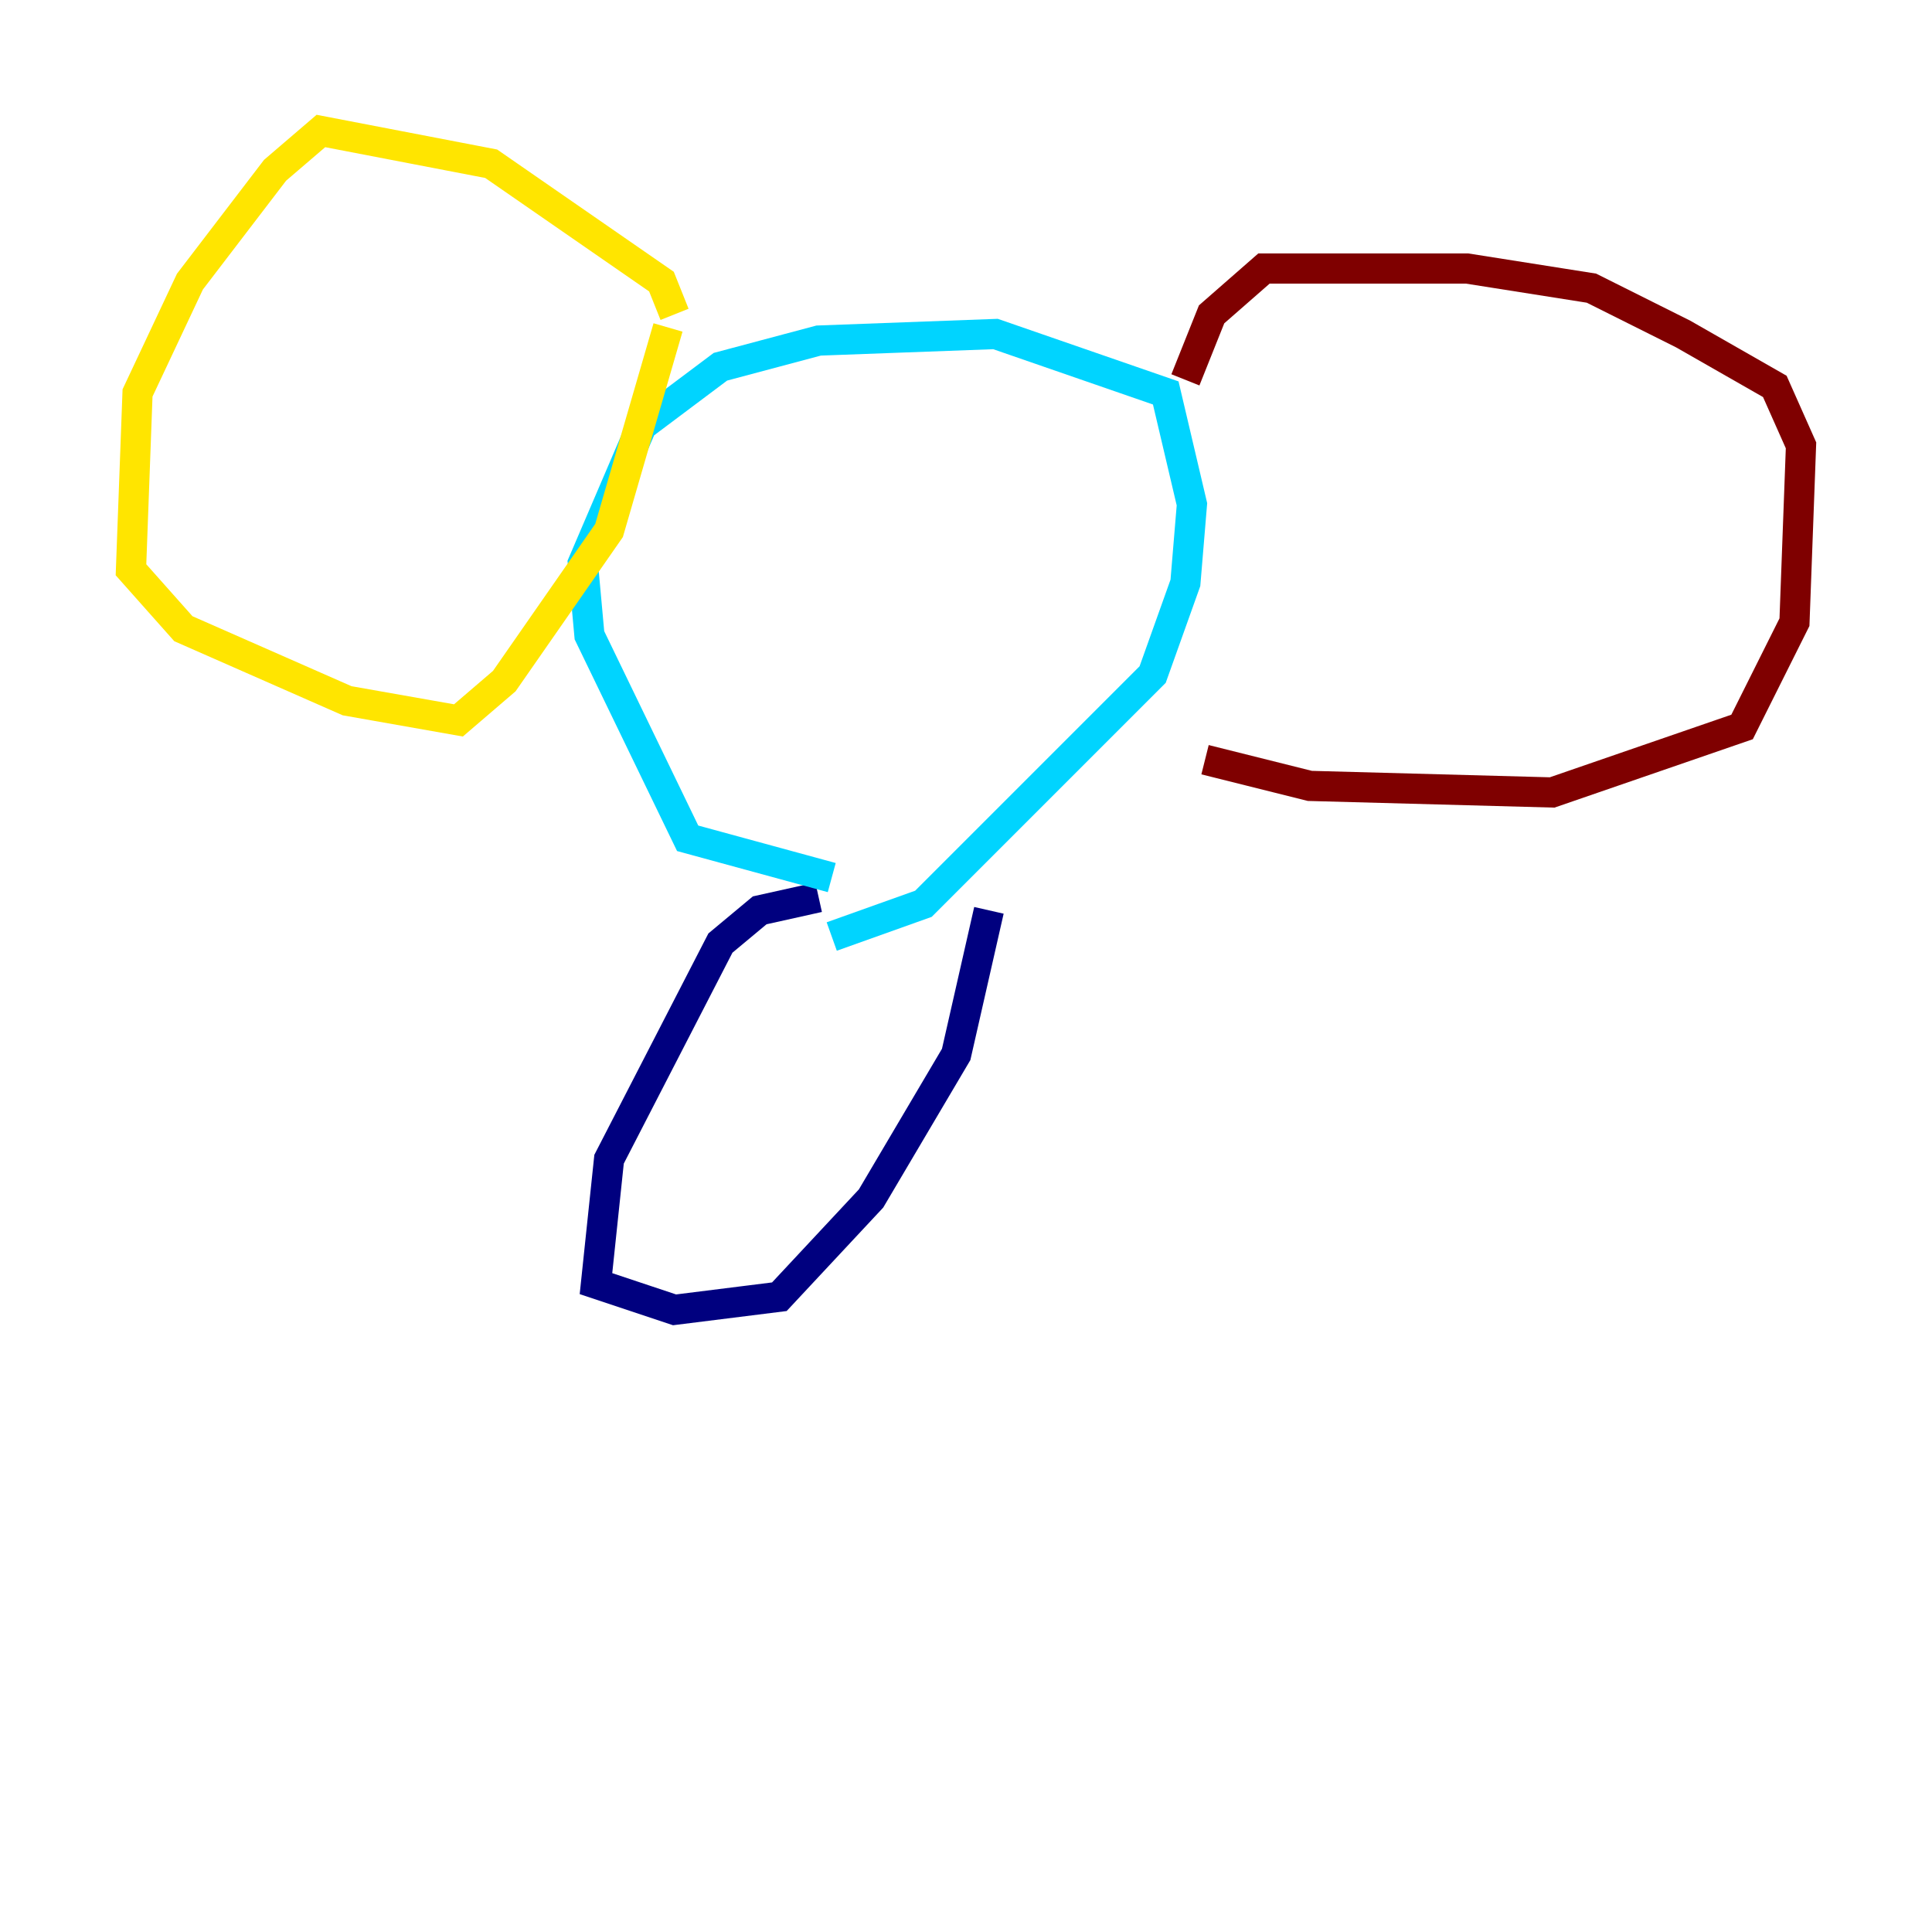 <?xml version="1.0" encoding="utf-8" ?>
<svg baseProfile="tiny" height="128" version="1.2" viewBox="0,0,128,128" width="128" xmlns="http://www.w3.org/2000/svg" xmlns:ev="http://www.w3.org/2001/xml-events" xmlns:xlink="http://www.w3.org/1999/xlink"><defs /><polyline fill="none" points="54.237,59.444 50.332,60.312 47.729,62.481 40.352,76.8 39.485,85.044 44.691,86.78 51.634,85.912 57.709,79.403 63.349,69.858 65.519,60.312" stroke="#00007f" stroke-width="2" /><polyline fill="none" points="55.105,58.142 45.559,55.539 39.051,42.088 38.617,37.315 42.522,28.203 47.729,24.298 54.237,22.563 65.953,22.129 77.234,26.034 78.969,33.41 78.536,38.617 76.366,44.691 61.18,59.878 55.105,62.047" stroke="#00d4ff" stroke-width="2" /><polyline fill="none" points="44.691,20.827 43.824,18.658 32.542,10.848 21.261,8.678 18.224,11.281 12.583,18.658 9.112,26.034 8.678,37.749 12.149,41.654 22.997,46.427 30.373,47.729 33.41,45.125 40.352,35.146 44.258,21.695" stroke="#ffe500" stroke-width="2" /><polyline fill="none" points="78.536,25.166 80.271,20.827 83.742,17.79 97.193,17.79 105.437,19.091 111.512,22.129 117.586,25.6 119.322,29.505 118.888,41.22 115.417,48.163 102.834,52.502 86.78,52.068 79.837,50.332" stroke="#7f0000" stroke-width="2" /></svg>
